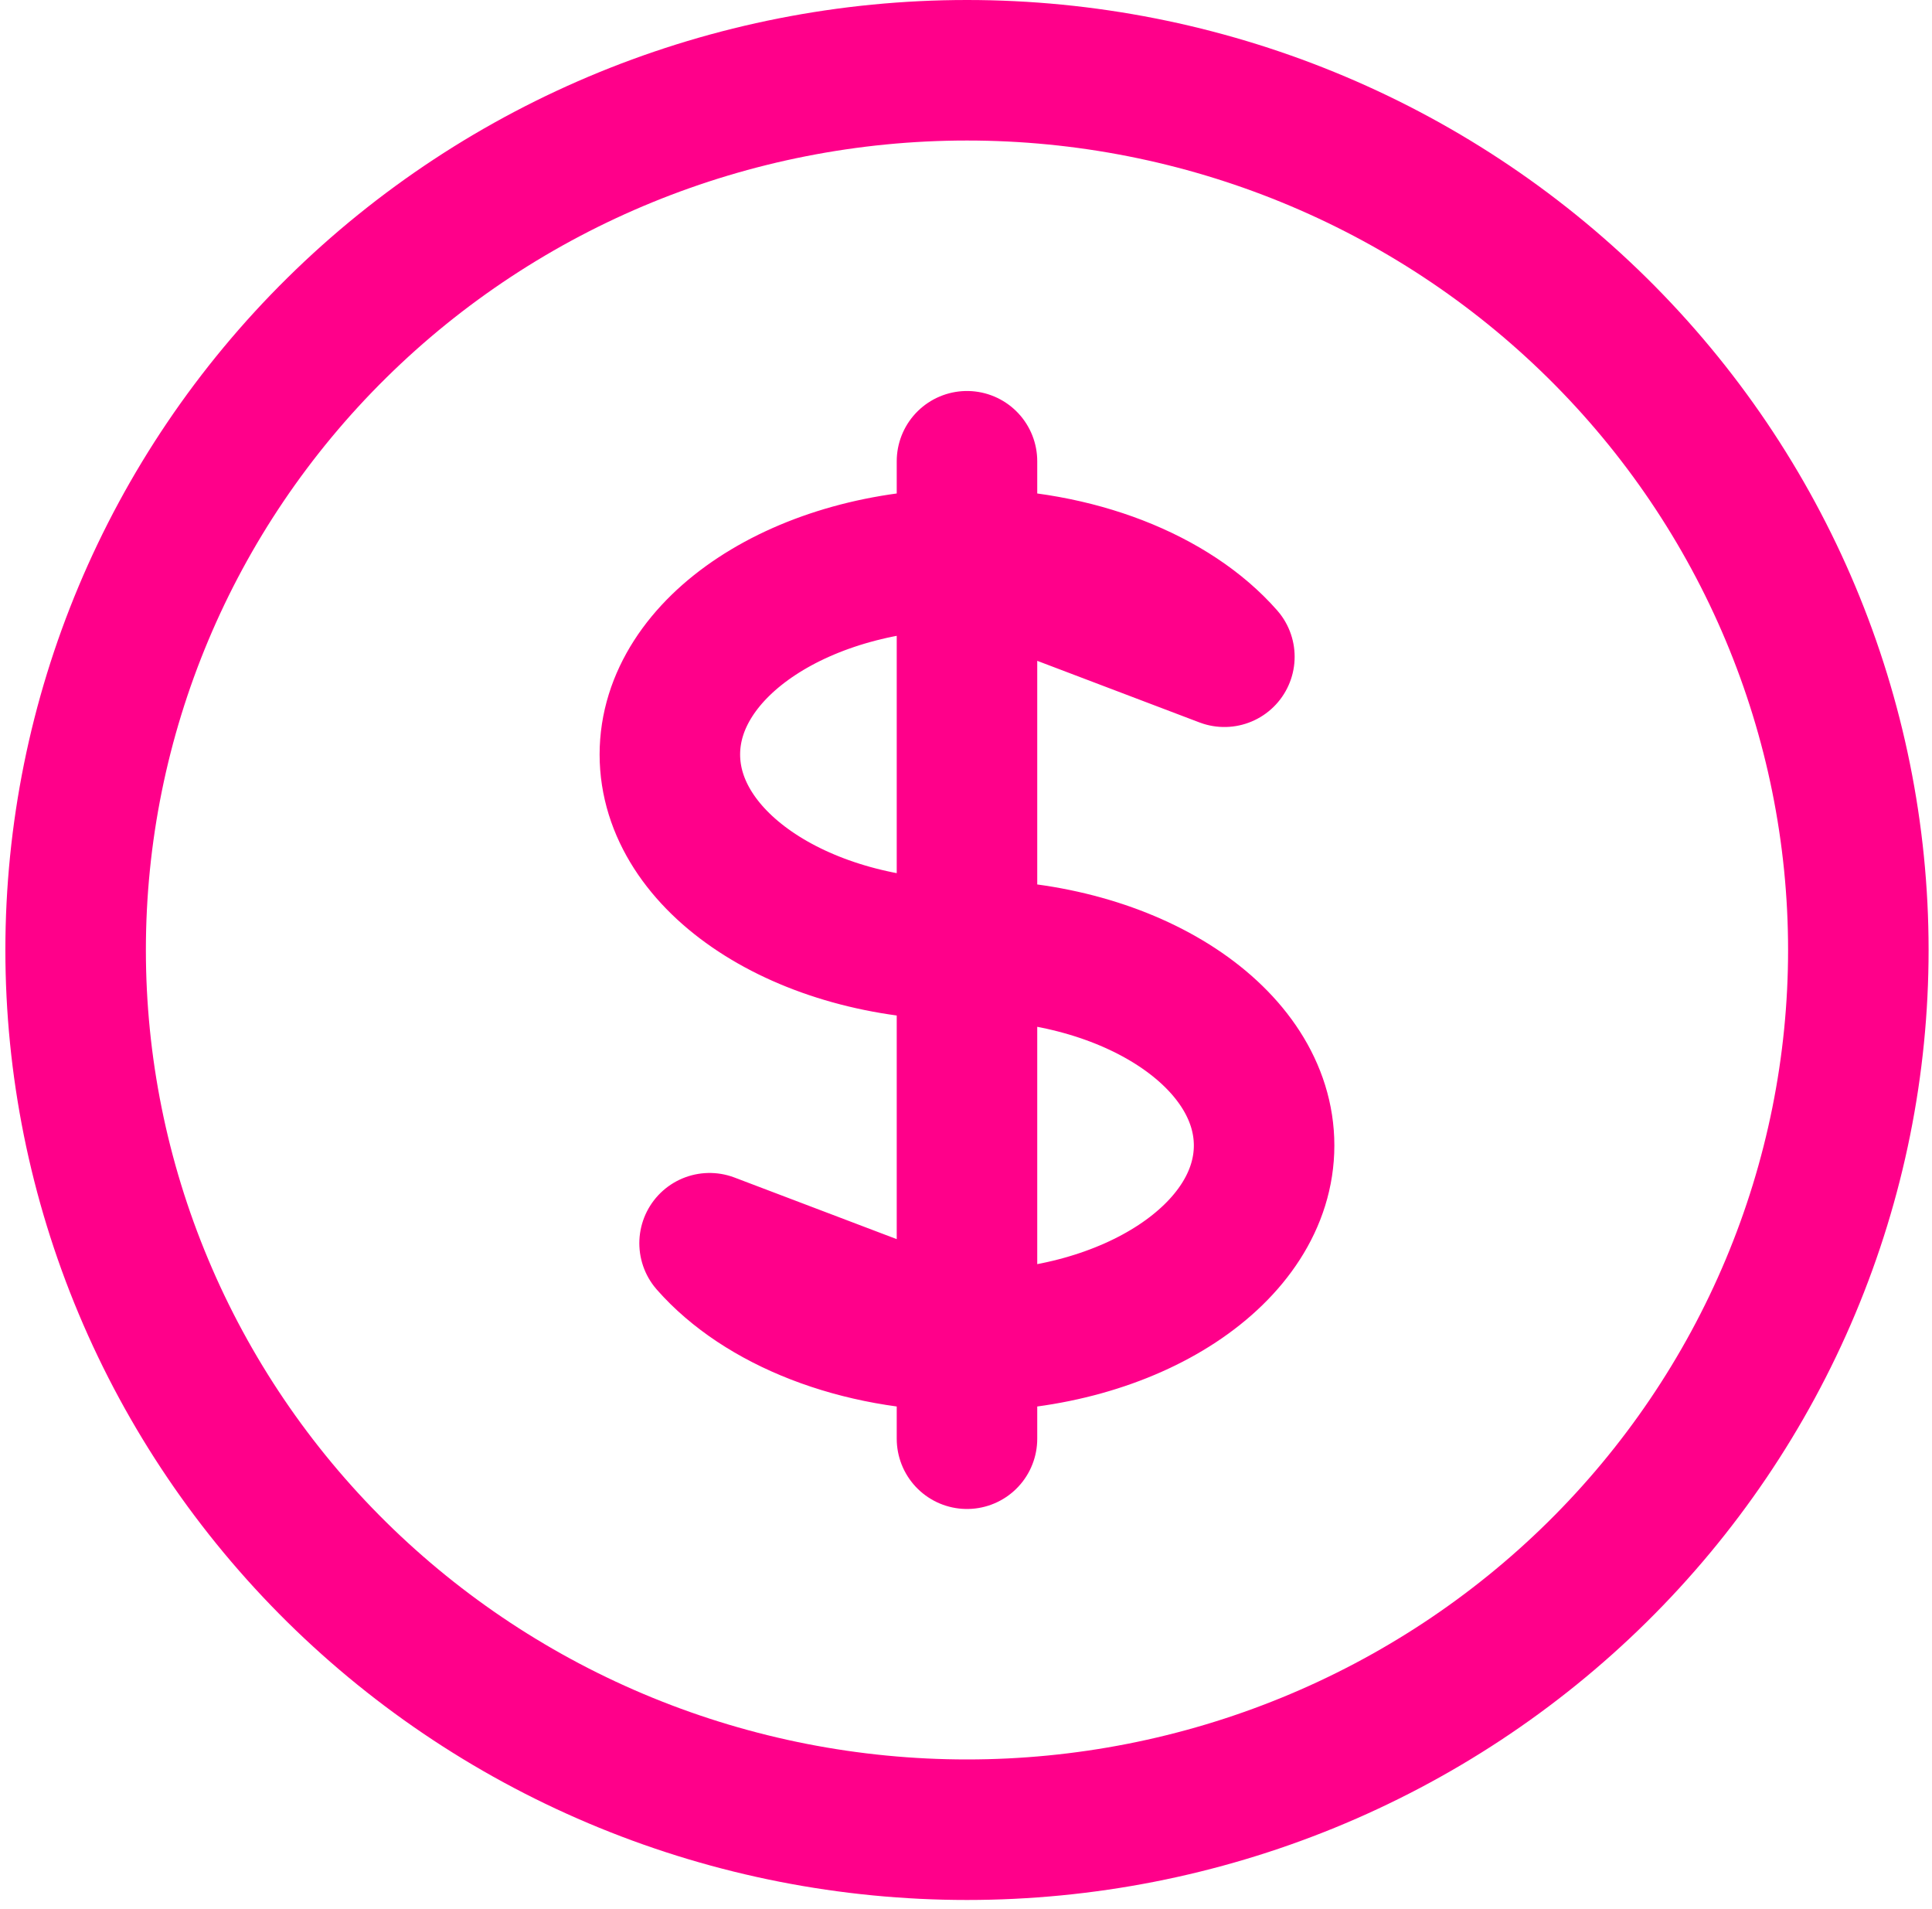 <svg width="165" height="163" viewBox="0 0 165 163" fill="none" xmlns="http://www.w3.org/2000/svg">
<path d="M82.584 47.736C68.569 47.736 57.209 55.206 57.209 64.43C57.209 73.654 68.569 81.124 82.584 81.124C96.6 81.124 107.959 88.595 107.959 97.819C107.959 107.042 96.6 114.513 82.584 114.513V47.736ZM82.584 47.736C91.973 47.736 100.177 51.091 104.567 56.083L82.584 47.736ZM82.584 47.736V39.389V47.736ZM82.584 47.736V114.513V47.736ZM82.584 114.513V122.86V114.513ZM82.584 114.513C73.195 114.513 64.991 111.158 60.601 106.166L82.584 114.513ZM158.709 81.124C158.709 90.99 156.74 100.759 152.914 109.873C149.089 118.988 143.481 127.269 136.413 134.245C129.344 141.221 120.952 146.755 111.716 150.53C102.48 154.306 92.581 156.249 82.584 156.249C72.587 156.249 62.688 154.306 53.452 150.53C44.216 146.755 35.825 141.221 28.756 134.245C21.687 127.269 16.079 118.988 12.254 109.873C8.428 100.759 6.459 90.99 6.459 81.124C6.459 61.2 14.479 42.092 28.756 28.003C43.032 13.915 62.395 6 82.584 6C102.774 6 122.136 13.915 136.413 28.003C150.689 42.092 158.709 61.2 158.709 81.124Z" stroke="#FF008A" stroke-width="12" stroke-linecap="round" stroke-linejoin="round"/>
</svg>
